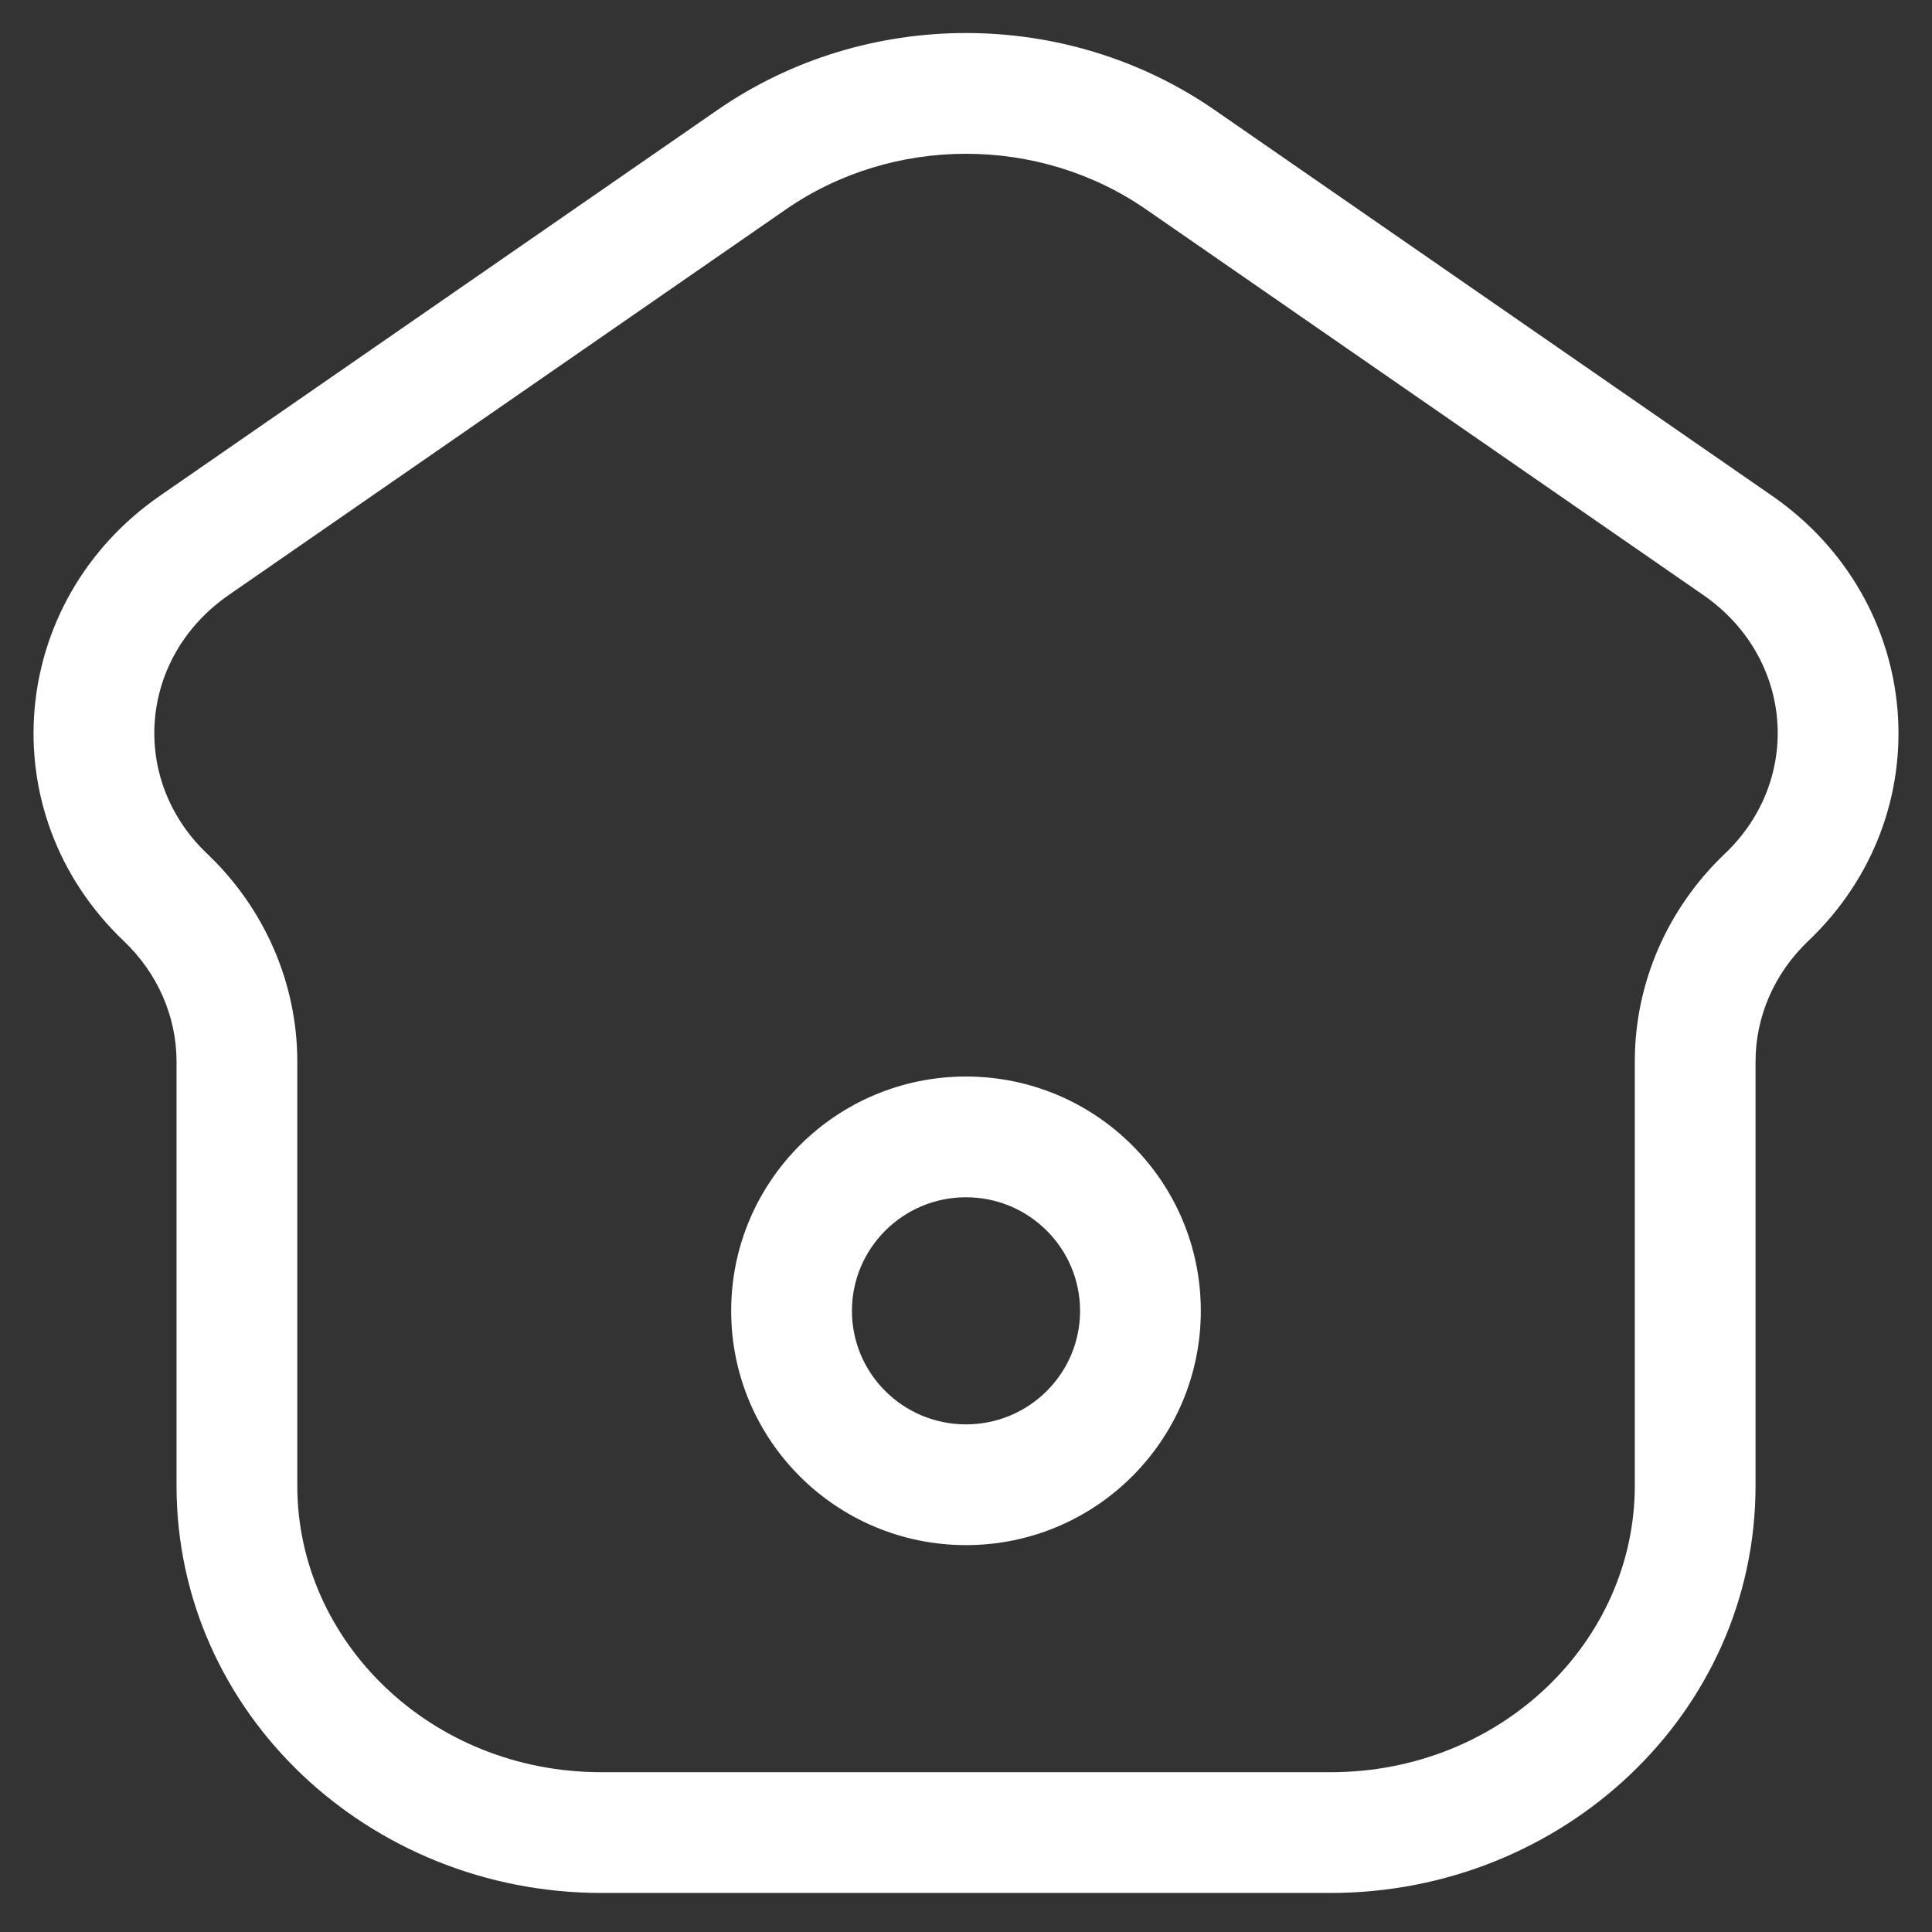 <svg width="24" height="24" viewBox="0 0 24 24" fill="none" xmlns="http://www.w3.org/2000/svg">
<rect x="0" y="0" width="24" height="24" fill="#333333" stroke="none"/>
<path d="M2.415 6.774L2.842 7.391L2.842 7.391L2.415 6.774ZM9.336 1.985L8.91 1.368V1.368L9.336 1.985ZM14.664 1.985L15.091 1.368V1.368L14.664 1.985ZM21.585 6.774L21.158 7.391L21.585 6.774ZM2.055 11.147L1.538 11.69H1.538L2.055 11.147ZM21.945 11.147L21.428 10.604L21.428 10.604L21.945 11.147ZM16.529 22.015H7.471V23.515H16.529V22.015ZM2.842 7.391L9.763 2.601L8.91 1.368L1.988 6.158L2.842 7.391ZM14.237 2.601L21.158 7.391L22.012 6.158L15.091 1.368L14.237 2.601ZM20.308 13.187V18.456H21.808V13.187H20.308ZM3.693 18.456V13.187H2.193V18.456H3.693ZM3.693 13.187C3.693 12.21 3.285 11.282 2.572 10.604L1.538 11.69C1.962 12.094 2.193 12.633 2.193 13.187H3.693ZM21.428 10.604C20.715 11.282 20.308 12.21 20.308 13.187H21.808C21.808 12.633 22.038 12.094 22.462 11.69L21.428 10.604ZM9.763 2.601C11.094 1.68 12.906 1.68 14.237 2.601L15.091 1.368C13.246 0.091 10.754 0.091 8.91 1.368L9.763 2.601ZM7.471 22.015C5.349 22.015 3.693 20.387 3.693 18.456H2.193C2.193 21.285 4.592 23.515 7.471 23.515V22.015ZM16.529 23.515C19.409 23.515 21.808 21.285 21.808 18.456H20.308C20.308 20.387 18.651 22.015 16.529 22.015V23.515ZM21.158 7.391C22.28 8.167 22.396 9.683 21.428 10.604L22.462 11.69C24.13 10.104 23.903 7.467 22.012 6.158L21.158 7.391ZM1.988 6.158C0.097 7.467 -0.129 10.104 1.538 11.69L2.572 10.604C1.604 9.683 1.721 8.167 2.842 7.391L1.988 6.158ZM13.417 16.284C13.417 17.061 12.784 17.694 12 17.694V19.194C13.609 19.194 14.917 17.893 14.917 16.284H13.417ZM12 17.694C11.216 17.694 10.583 17.061 10.583 16.284H9.083C9.083 17.893 10.391 19.194 12 19.194V17.694ZM10.583 16.284C10.583 15.507 11.216 14.873 12 14.873V13.373C10.391 13.373 9.083 14.674 9.083 16.284H10.583ZM12 14.873C12.784 14.873 13.417 15.507 13.417 16.284H14.917C14.917 14.674 13.609 13.373 12 13.373V14.873Z" fill="white"/>
</svg>
